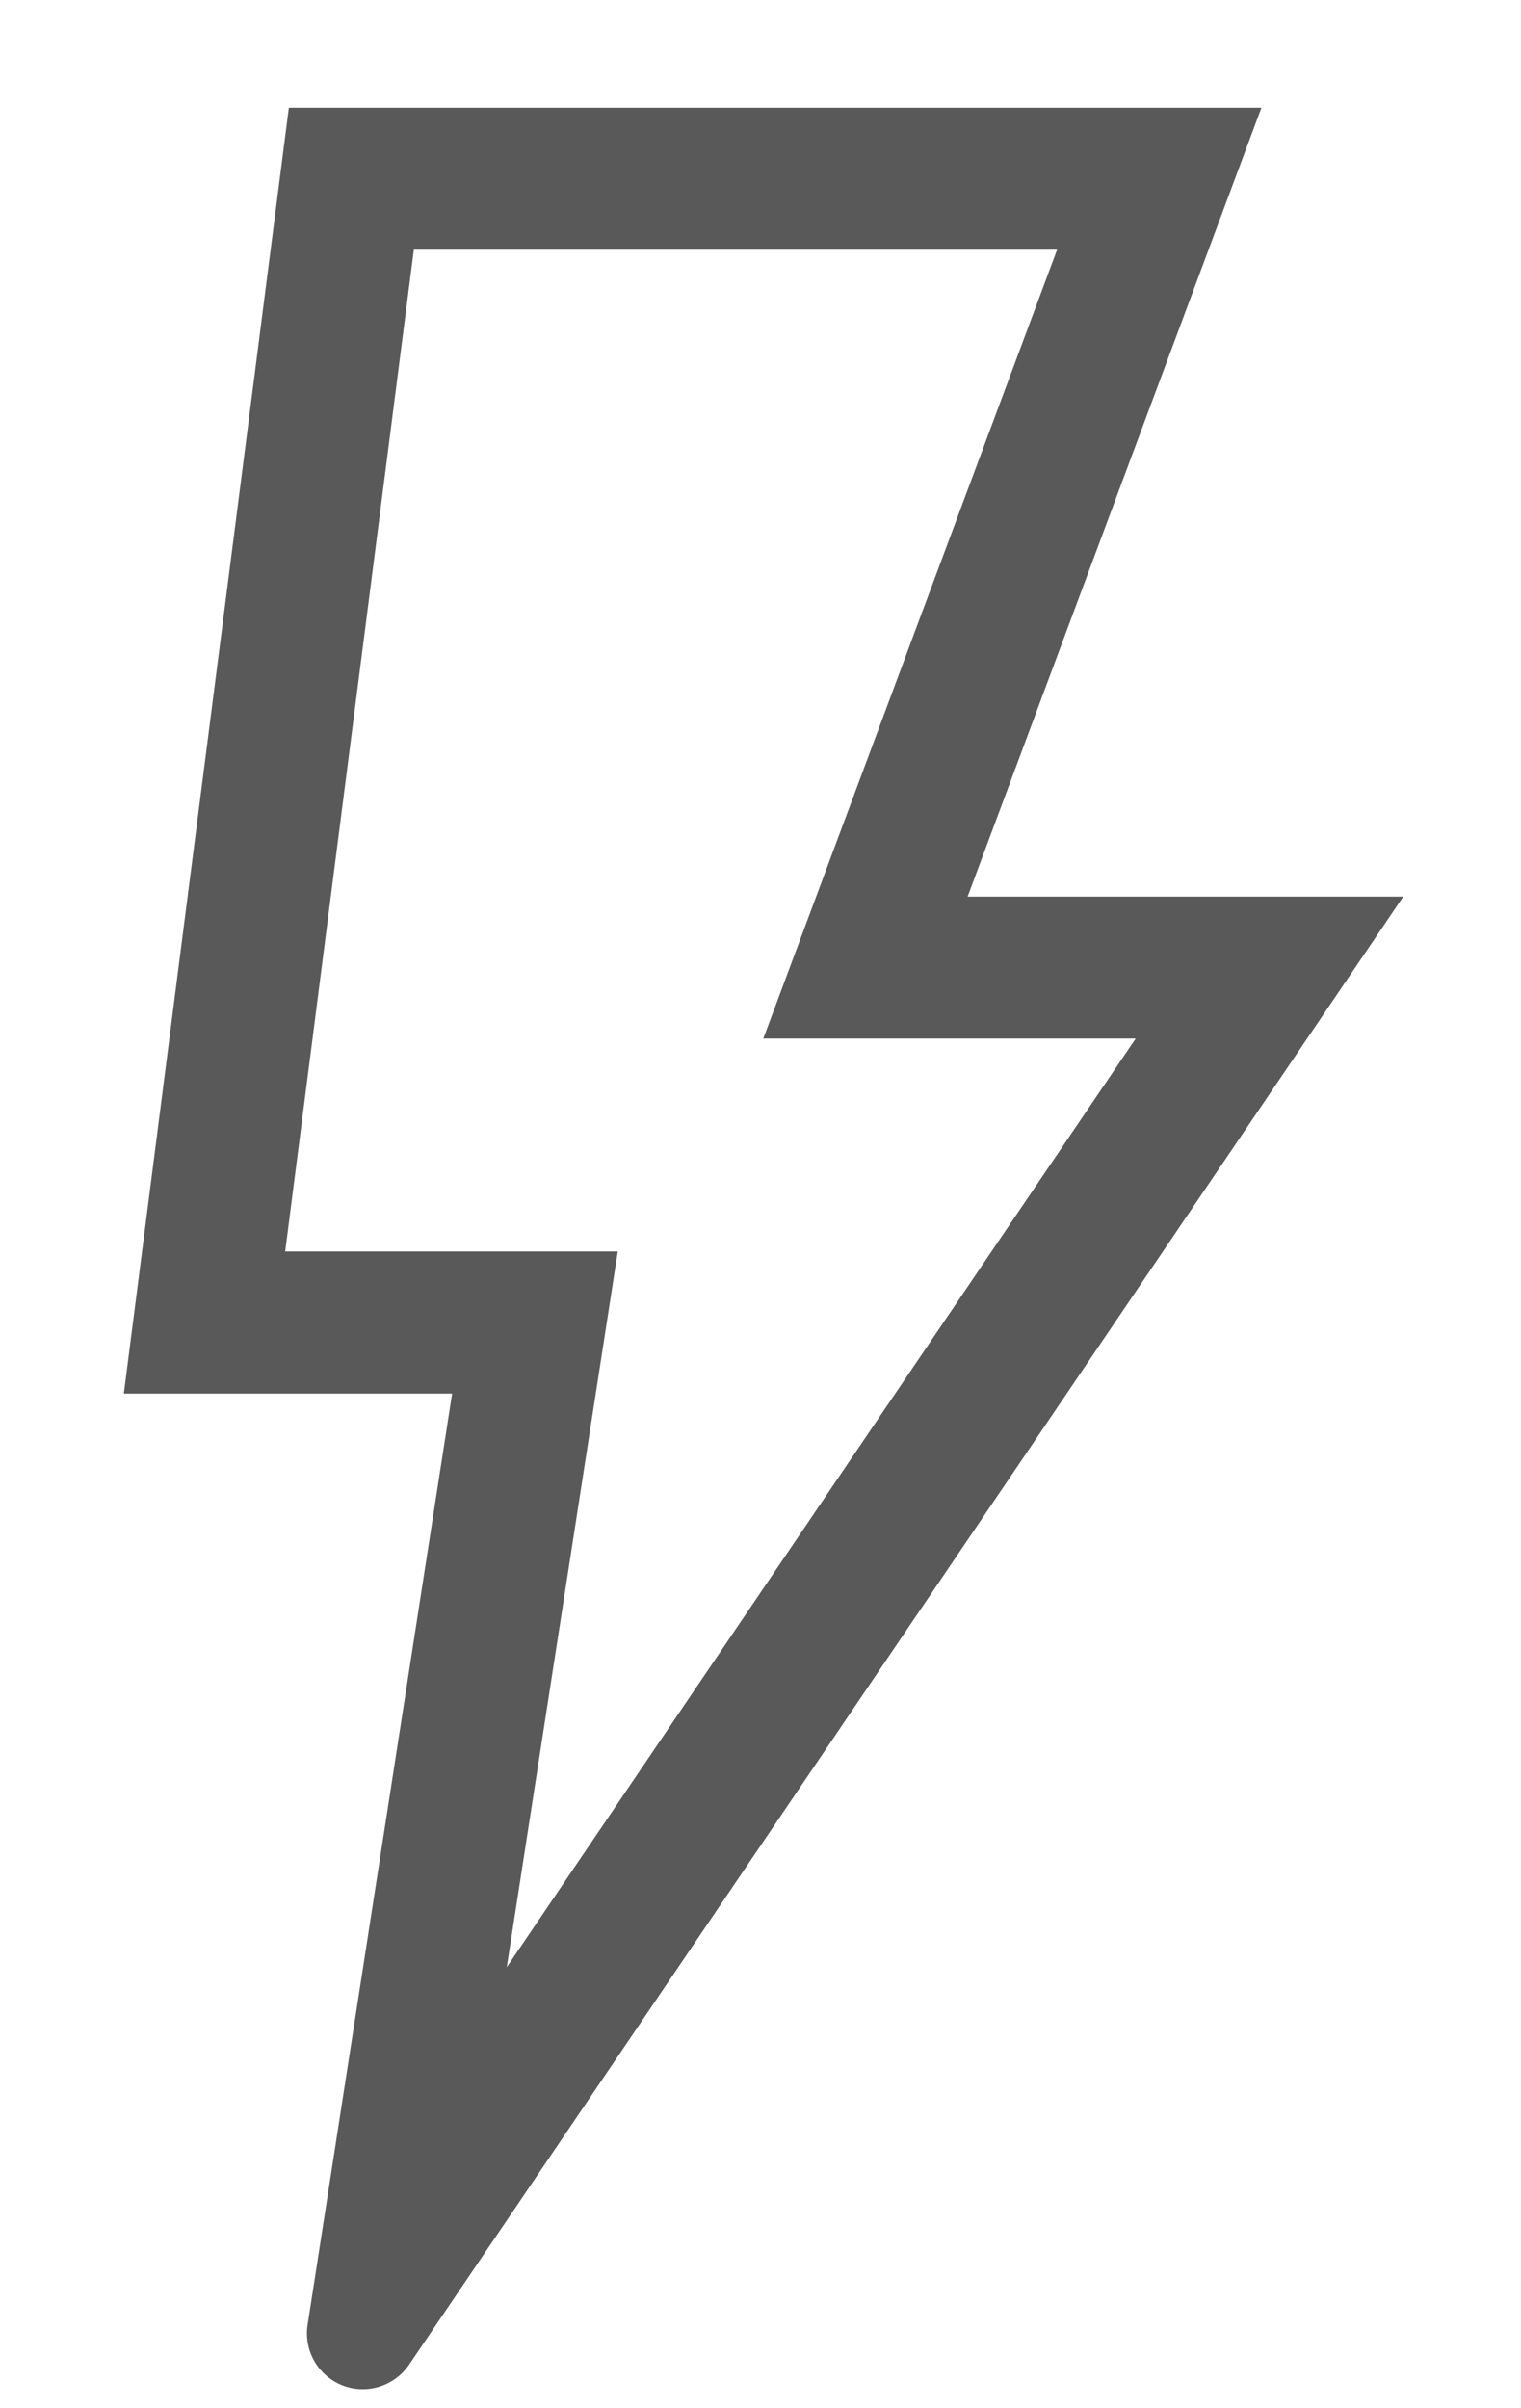 <svg width="12" height="19" viewBox="0 0 12 19" fill="none" xmlns="http://www.w3.org/2000/svg">
<path d="M10.015 7.074H7.634L9.952 0.85H2.279L0.977 10.995H3.567L2.427 18.341C2.395 18.545 2.509 18.744 2.701 18.82C2.893 18.895 3.112 18.827 3.228 18.656L11.071 7.074H10.015V7.074ZM3.998 15.521L4.874 9.874H2.25L3.265 1.97H8.34L6.022 8.194H8.96L3.998 15.521Z" fill="#595959"/>
</svg>
